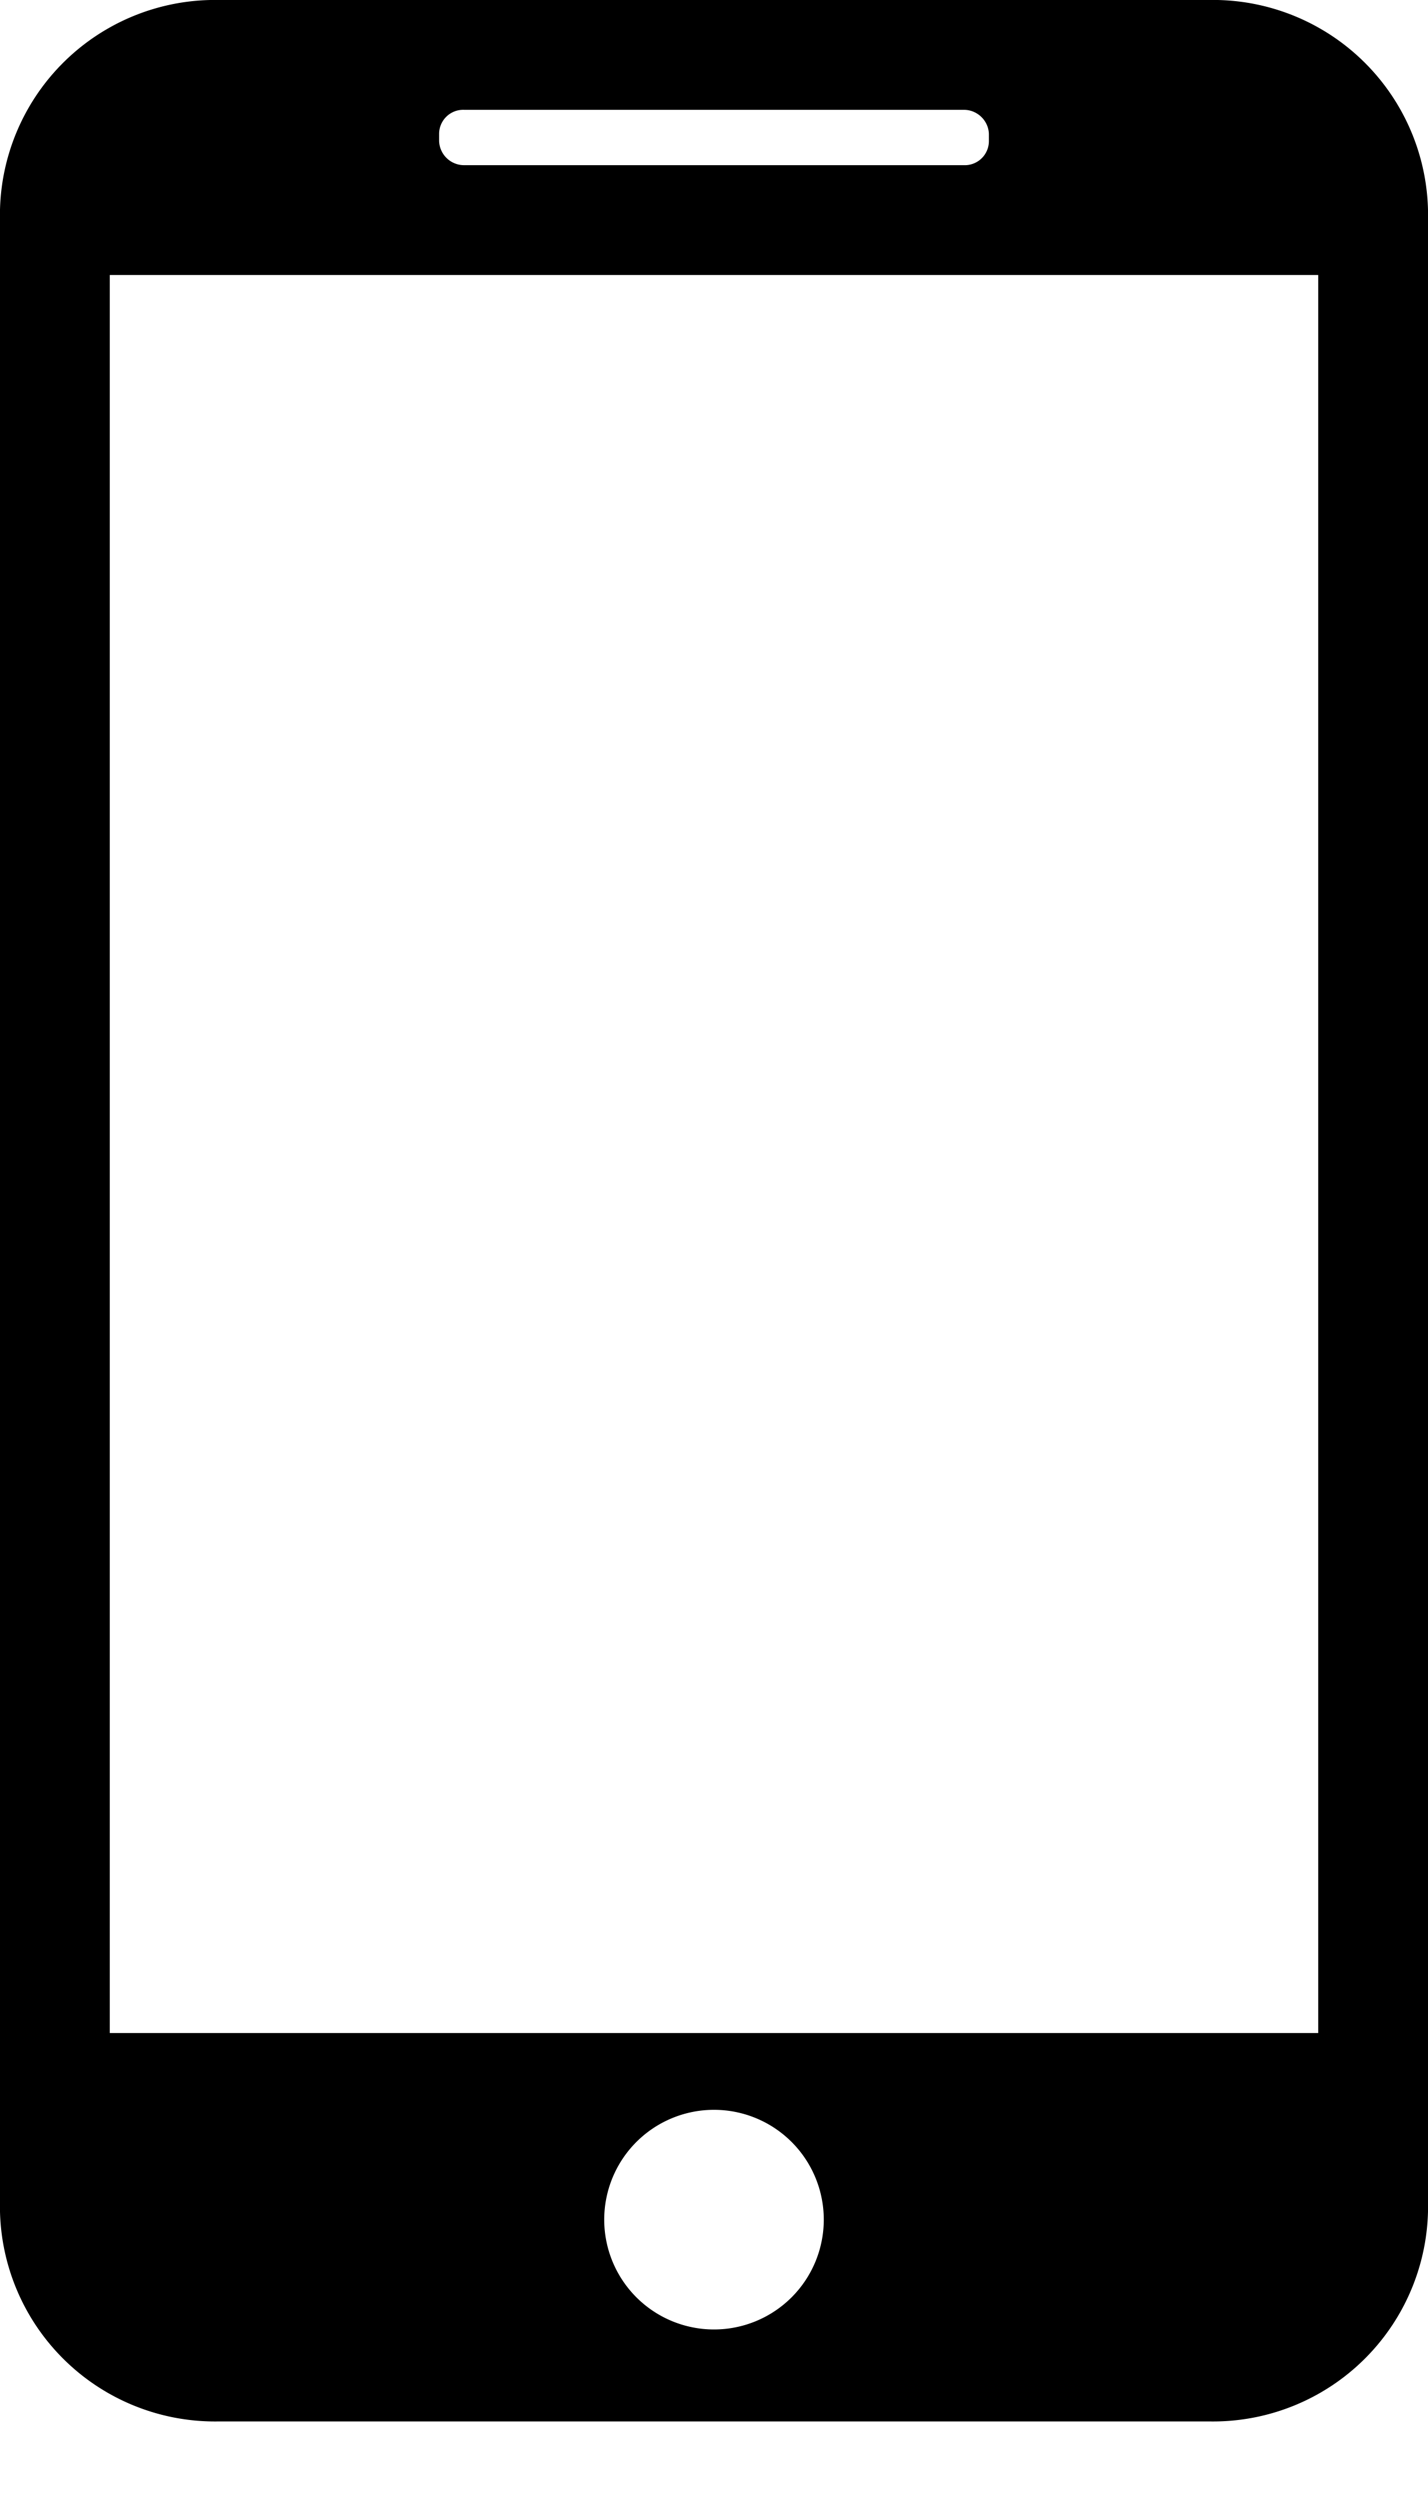 <?xml version="1.0" encoding="utf-8"?><svg width="16" height="28" xmlns="http://www.w3.org/2000/svg" viewBox="0 0 16 28"><path d="M13.54 27.12A2.41 2.41 0 0 0 16 24.65V2.47A2.41 2.41 0 0 0 13.54 0H2.46A2.41 2.41 0 0 0 0 2.47v22.18a2.41 2.41 0 0 0 2.46 2.47h11.08zM8 26.09a1.23 1.23 0 1 1 0-2.46 1.23 1.23 0 0 1 0 2.46zM4.92 1.5a.27.27 0 0 1 .28-.27h5.6c.15 0 .275.12.28.27v.08a.27.27 0 0 1-.28.27H5.2a.28.28 0 0 1-.28-.27V1.5zM1.23 3.08h13.54v19.69H1.23V3.08z"/></svg>